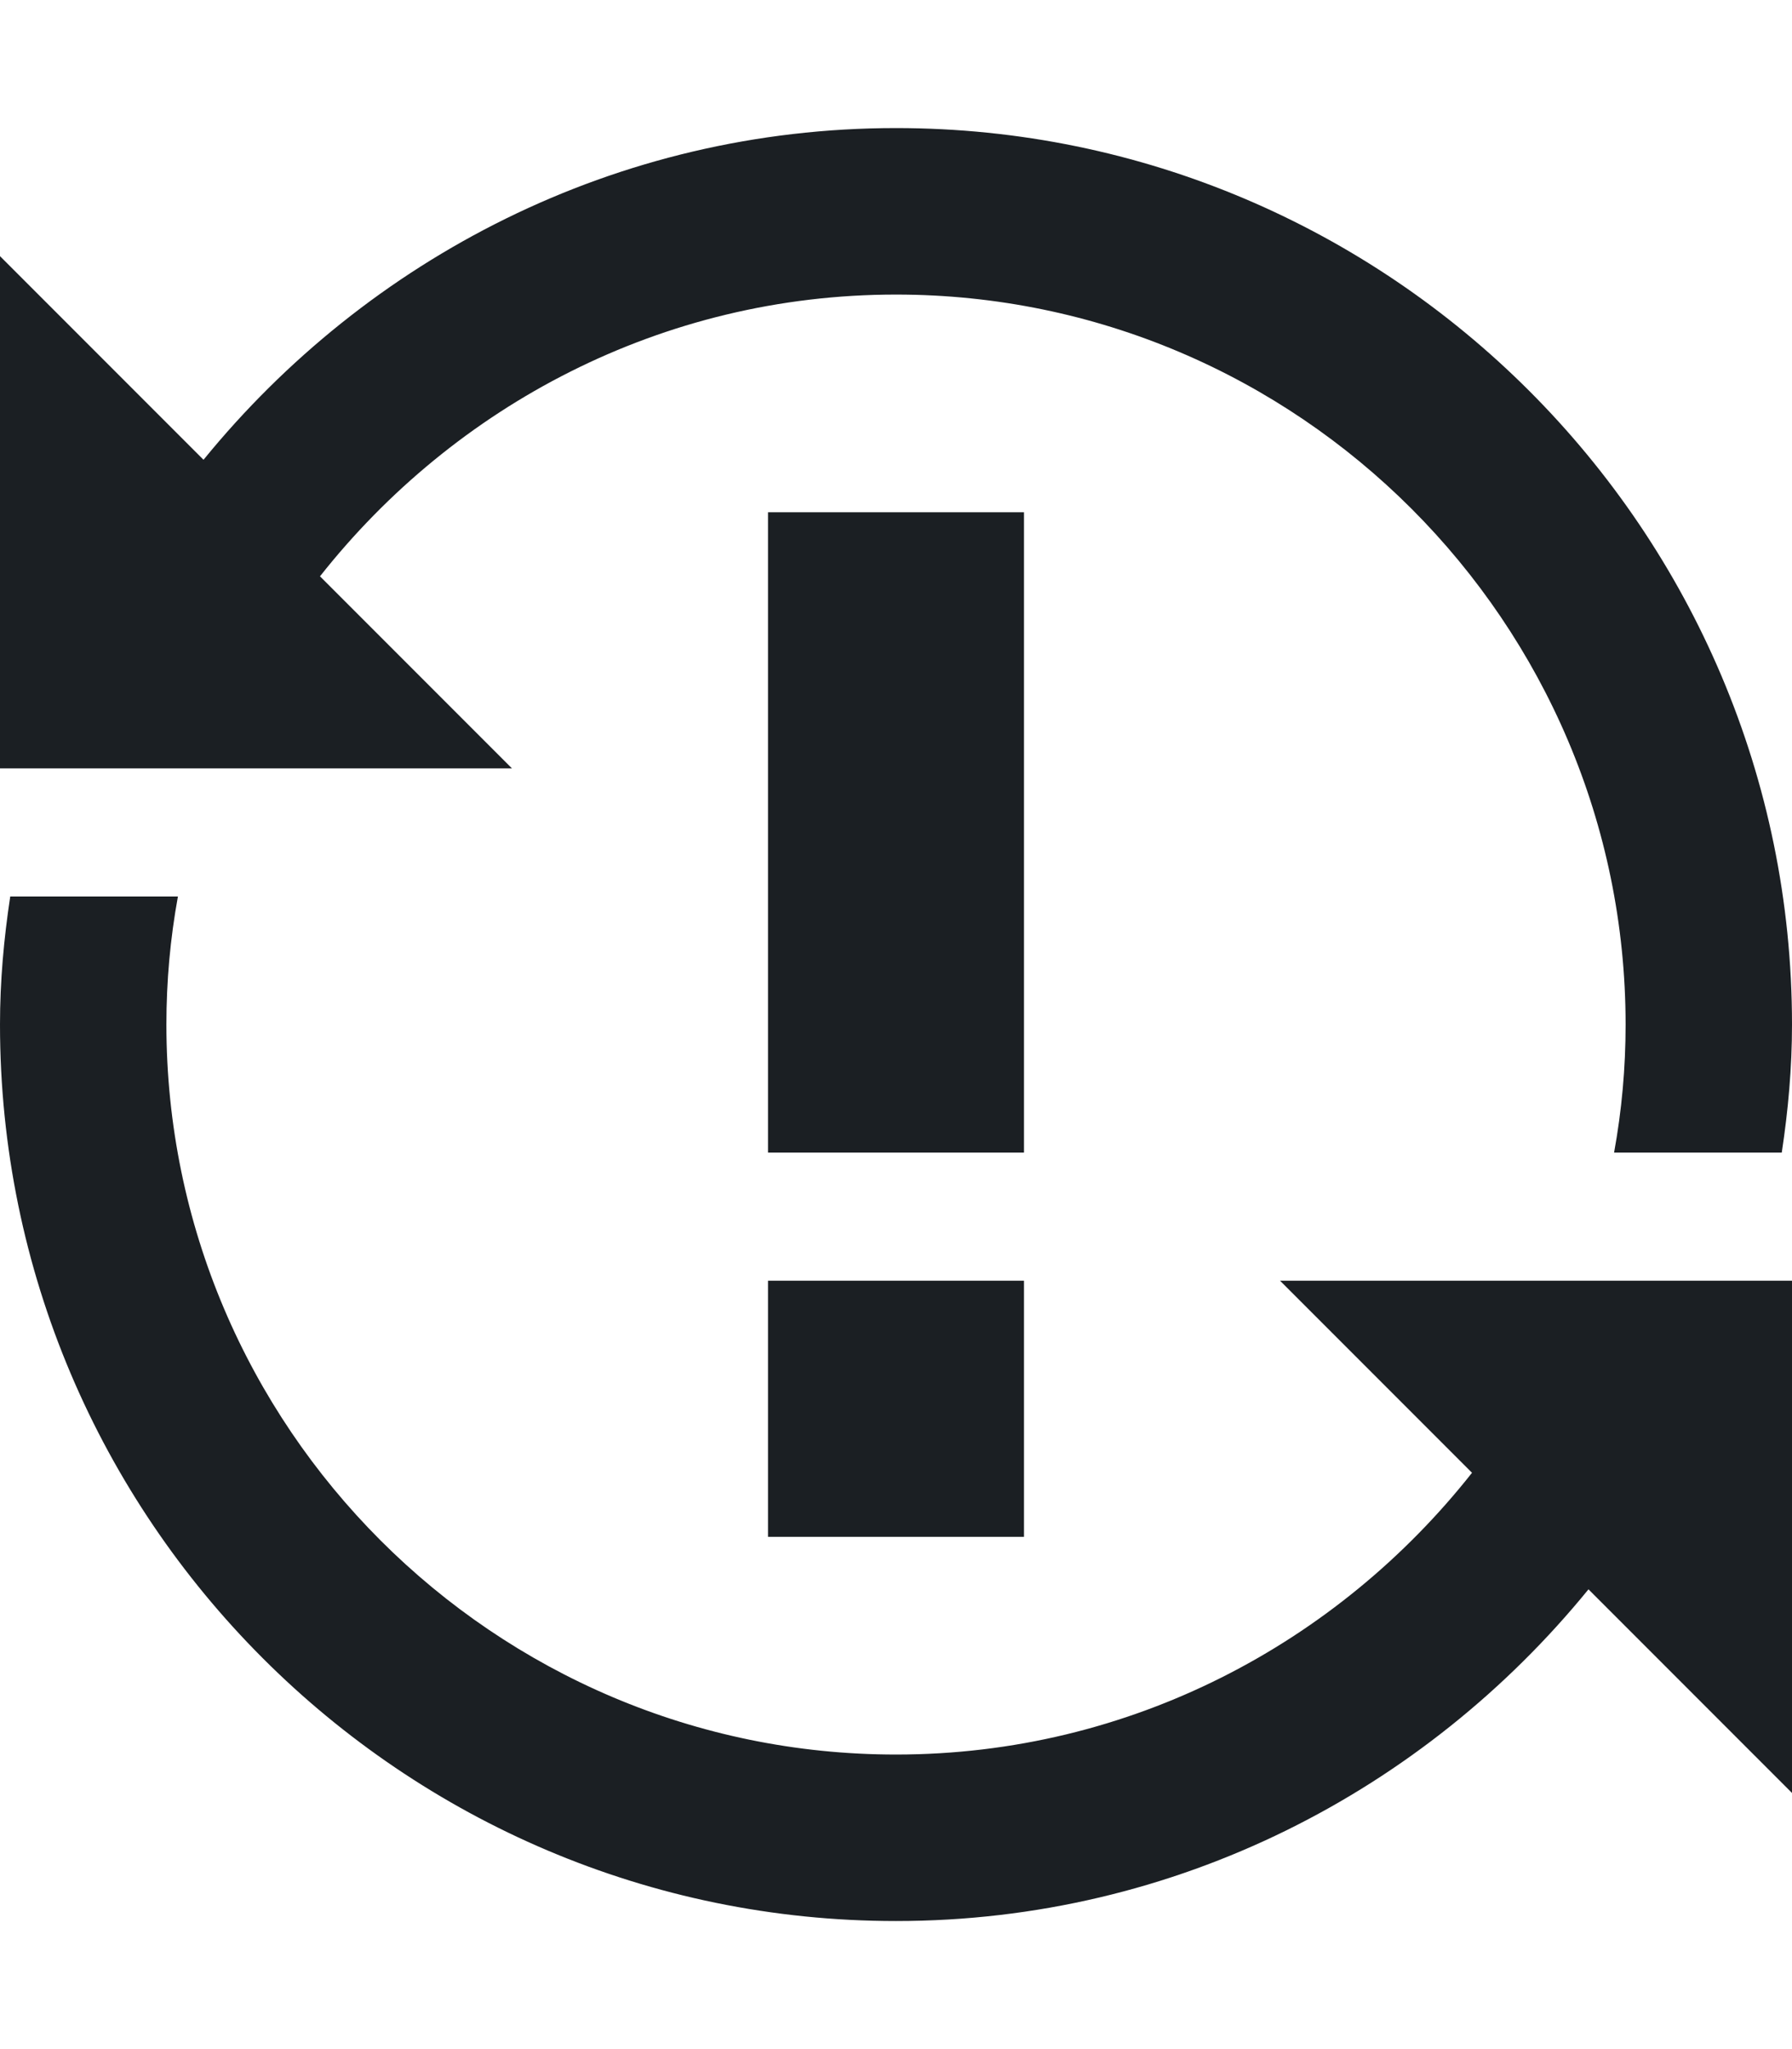 <svg width="14" height="16" viewBox="0 0 14 16" fill="none" xmlns="http://www.w3.org/2000/svg">
<path fill-rule="evenodd" clip-rule="evenodd" d="M8 9H6V4H8V9ZM6 12H8V10H6V12ZM12.33 10H10L11.5 11.5C10.45 12.83 8.83 13.7 7 13.7C3.86 13.7 1.3 11.14 1.3 8C1.3 7.66 1.33 7.33 1.39 7H0.08C0.03 7.33 0 7.66 0 8C0 11.86 3.14 15 7 15C9.19 15 11.13 13.98 12.41 12.41L14 14V10H12.33ZM1.67 6H4L2.5 4.5C3.55 3.17 5.17 2.3 7 2.3C10.14 2.3 12.7 4.86 12.7 8C12.7 8.34 12.67 8.67 12.61 9H13.92C13.97 8.67 14 8.34 14 8C14 4.14 10.86 1 7 1C4.81 1 2.87 2.02 1.59 3.59L0 2V6H1.67Z" fill="#1B1F23"/>
</svg>
